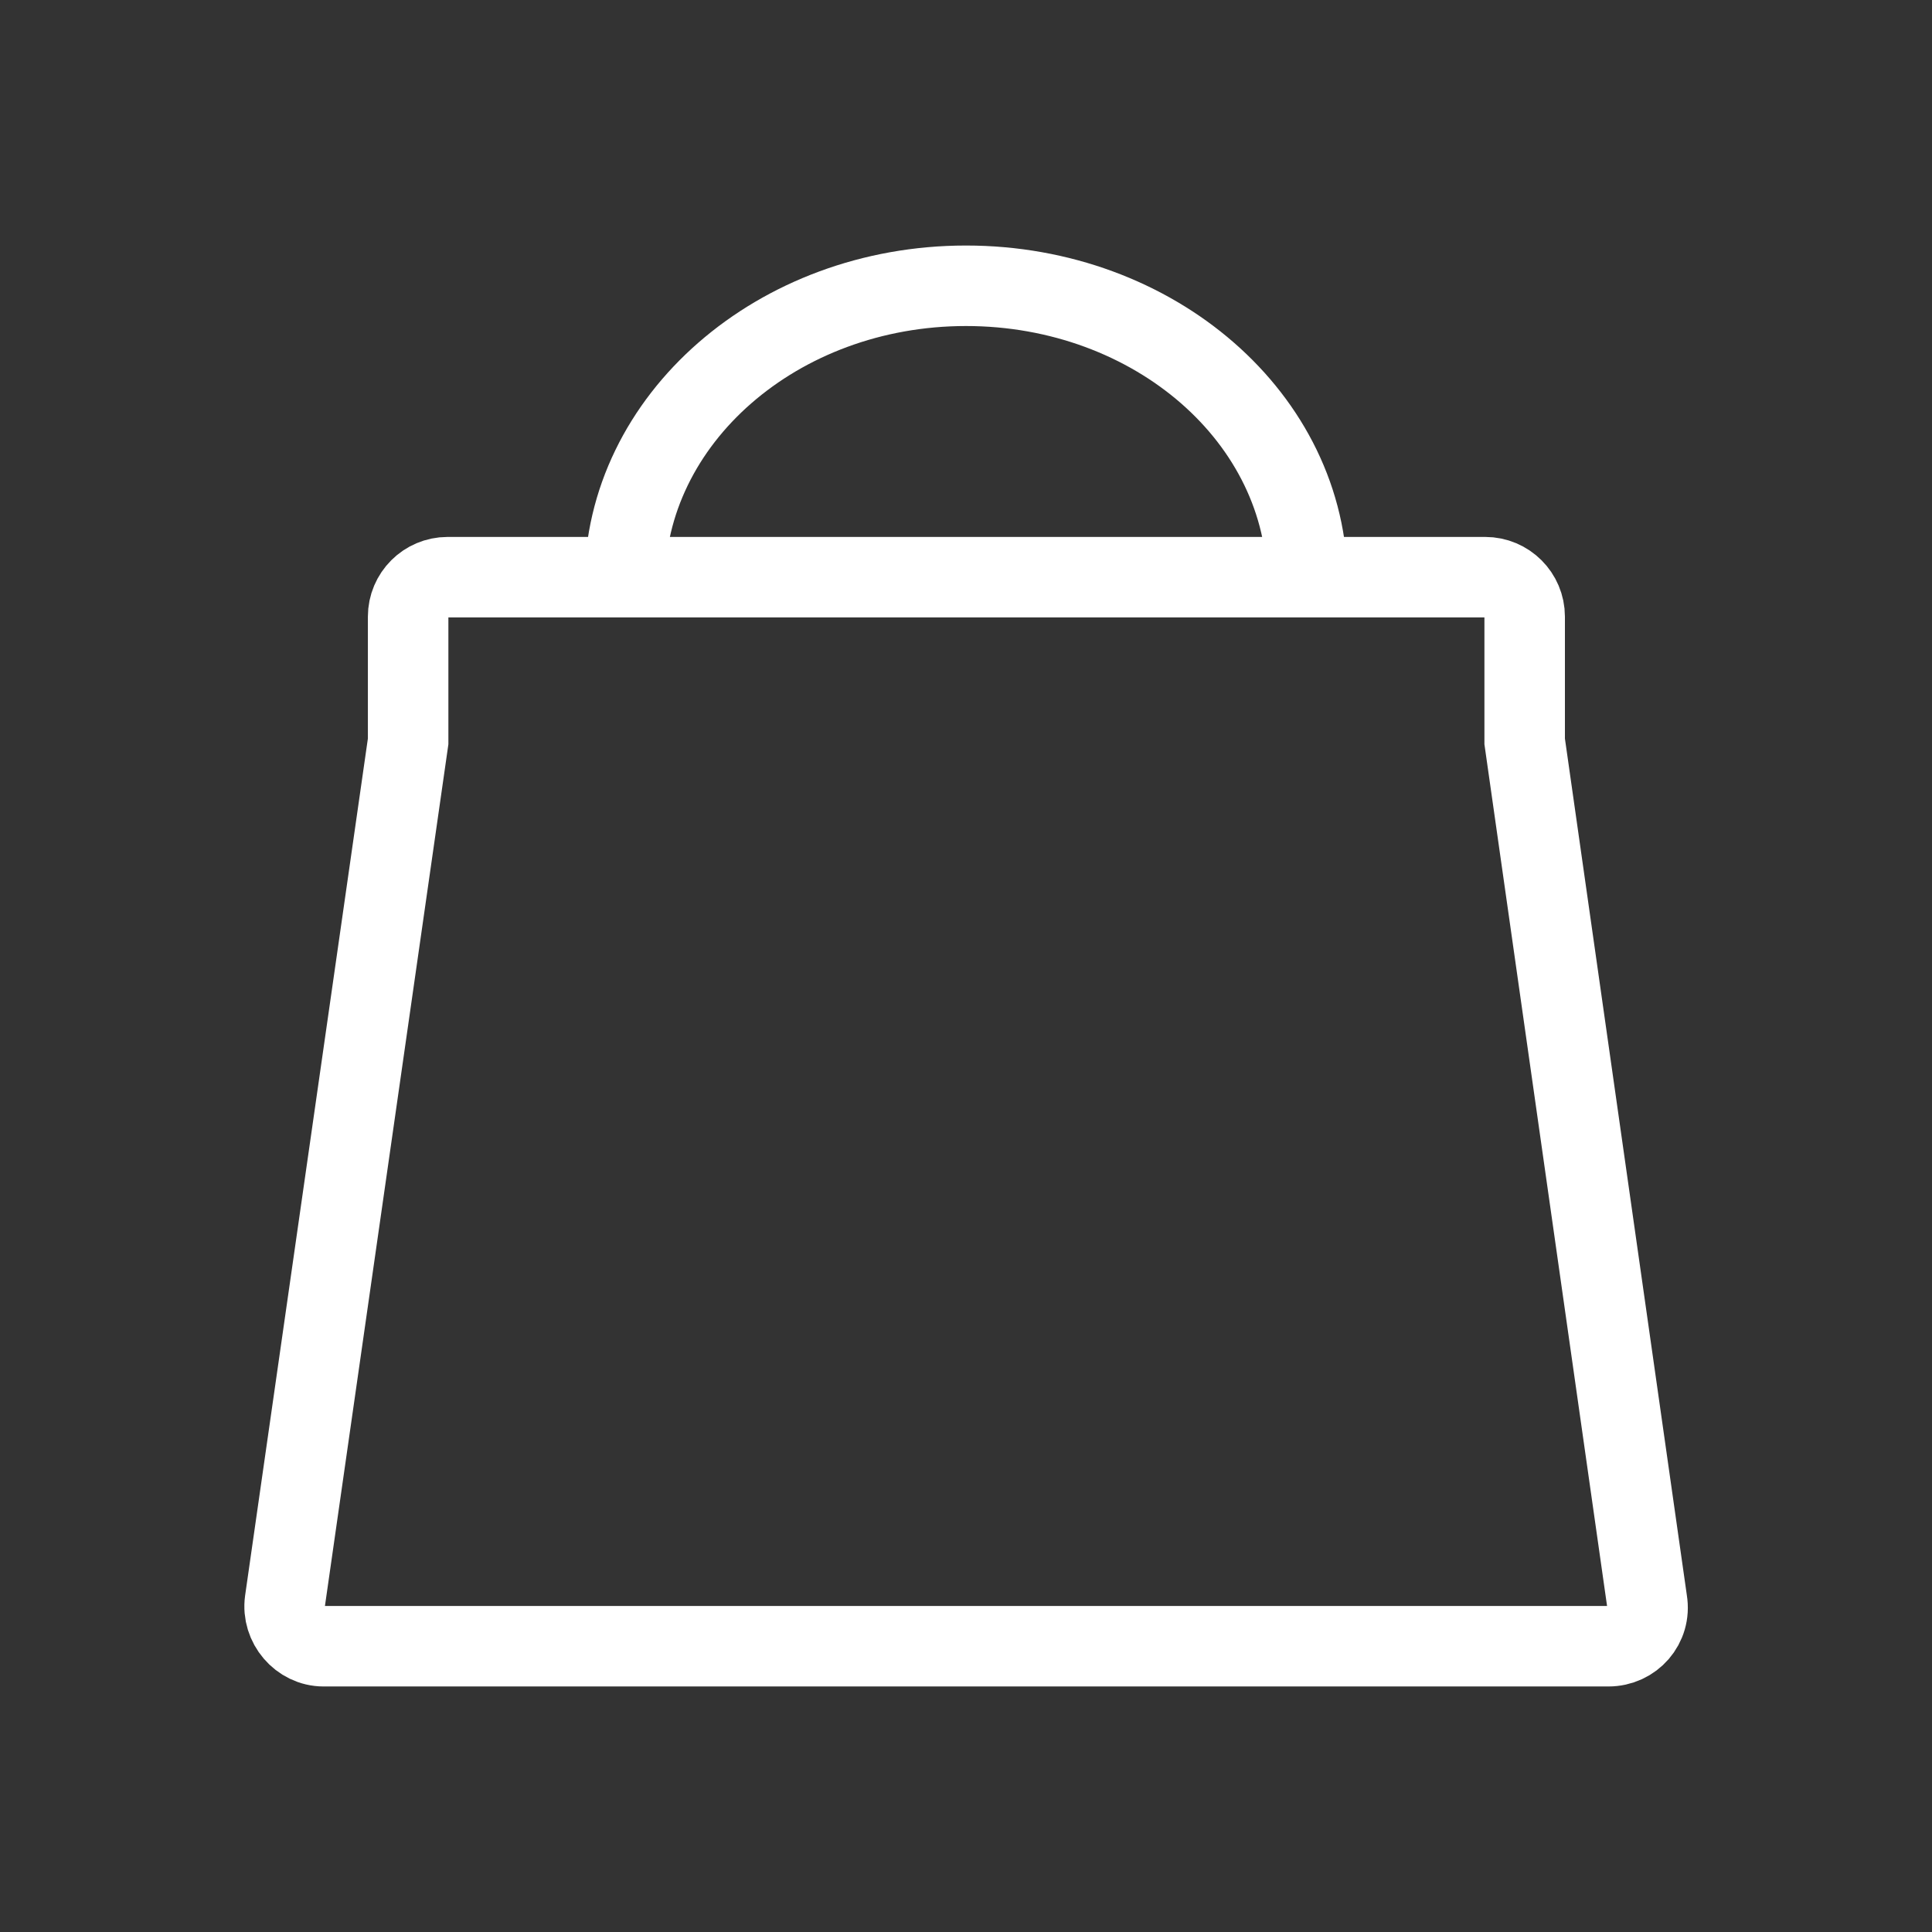 <svg width="24" height="24" viewBox="0 0 24 24" fill="none" xmlns="http://www.w3.org/2000/svg">
<rect x="0" y="0" width="24" height="24" fill="#333333" stroke="none"/>
<path d="M7.76 7.25C7.76 5.21 9.66 3.55 12 3.55C14.34 3.55 16.24 5.2 16.24 7.25" stroke="white" stroke-miterlimit="10"/>
<path d="M20.46 19.89L18.94 9.21C18.94 9.19 18.94 9.16 18.94 9.14V7.66C18.94 7.39 18.72 7.17 18.45 7.17H5.56C5.29 7.17 5.07 7.39 5.07 7.66V9.14C5.07 9.16 5.07 9.19 5.07 9.21L3.54 19.89C3.5 20.18 3.73 20.45 4.02 20.45H19.98C20.28 20.45 20.51 20.19 20.46 19.89Z" stroke="white" stroke-miterlimit="10"/>
</svg>
